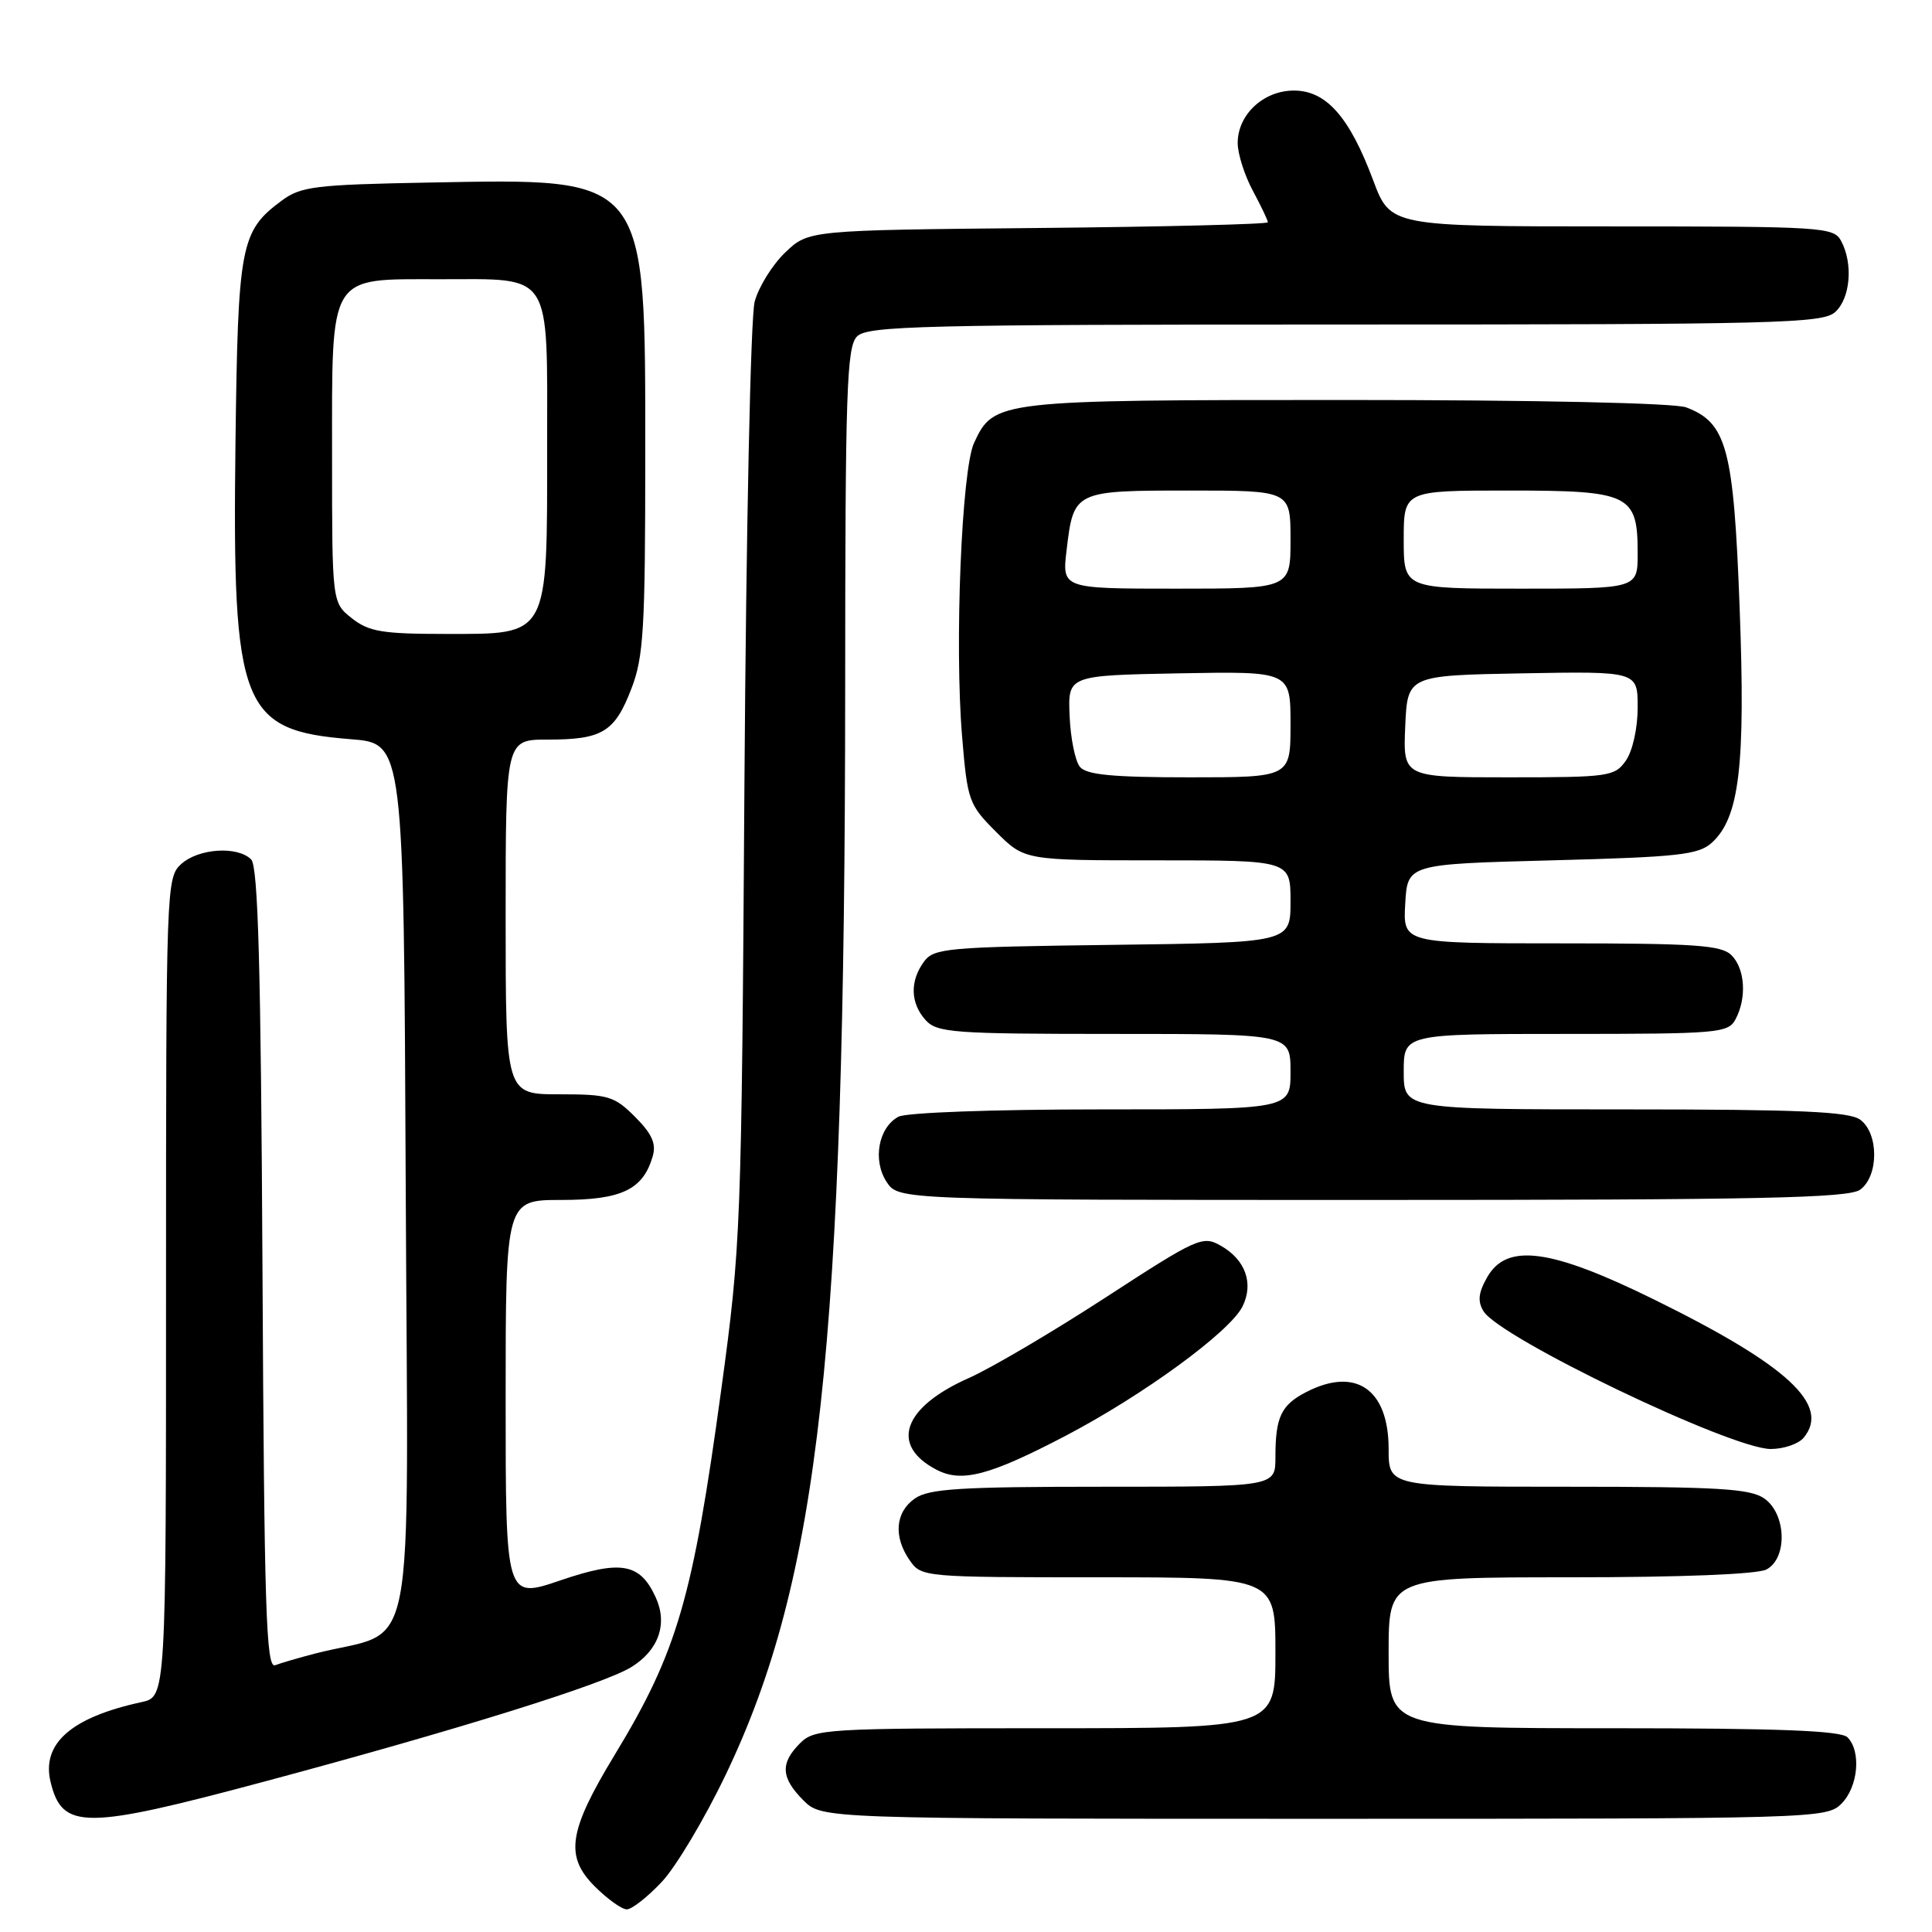 <?xml version="1.0" encoding="UTF-8" standalone="no"?>
<!DOCTYPE svg PUBLIC "-//W3C//DTD SVG 1.1//EN" "http://www.w3.org/Graphics/SVG/1.1/DTD/svg11.dtd" >
<svg xmlns="http://www.w3.org/2000/svg" xmlns:xlink="http://www.w3.org/1999/xlink" version="1.1" viewBox="0 0 256 256">
 <g >
 <path fill="currentColor"
d=" M 87.67 249.38 C 89.55 247.40 93.37 240.99 96.17 235.14 C 108.59 209.21 111.96 178.54 111.99 91.32 C 112.00 51.60 112.19 45.95 113.57 44.57 C 114.97 43.18 122.21 43.00 178.24 43.00 C 235.55 43.00 241.51 42.85 243.17 41.35 C 245.19 39.52 245.57 34.94 243.96 31.93 C 242.98 30.09 241.57 30.00 213.59 30.00 C 184.24 30.00 184.24 30.00 181.95 23.88 C 178.81 15.48 175.73 12.00 171.45 12.00 C 167.41 12.00 164.00 15.19 164.00 18.95 C 164.00 20.37 164.90 23.21 166.00 25.26 C 167.10 27.31 168.00 29.20 168.00 29.45 C 168.00 29.71 154.30 30.05 137.56 30.21 C 107.13 30.50 107.13 30.50 104.04 33.46 C 102.34 35.09 100.53 38.01 100.00 39.96 C 99.46 41.94 98.87 70.06 98.64 104.00 C 98.26 162.76 98.17 165.06 95.59 183.98 C 91.80 211.81 89.74 218.87 81.45 232.53 C 75.32 242.63 74.81 245.96 78.80 249.95 C 80.48 251.63 82.39 253.00 83.05 253.00 C 83.72 253.00 85.80 251.37 87.67 249.38 Z  M 35.06 236.06 C 60.63 229.21 79.92 223.19 83.65 220.90 C 87.27 218.67 88.50 215.18 86.89 211.67 C 84.82 207.12 82.30 206.67 74.25 209.41 C 67.00 211.88 67.00 211.88 67.00 185.44 C 67.00 159.00 67.00 159.00 74.39 159.00 C 82.35 159.00 85.20 157.64 86.48 153.24 C 86.98 151.54 86.40 150.25 84.15 147.99 C 81.39 145.23 80.60 145.00 74.08 145.00 C 67.00 145.00 67.00 145.00 67.00 121.50 C 67.00 98.00 67.00 98.00 72.57 98.00 C 79.81 98.00 81.45 97.01 83.66 91.26 C 85.28 87.08 85.50 83.34 85.50 60.50 C 85.50 23.01 86.00 23.65 56.82 24.19 C 41.74 24.47 39.87 24.70 37.32 26.59 C 31.86 30.64 31.53 32.39 31.20 58.82 C 30.77 93.78 31.95 96.80 46.50 97.95 C 53.50 98.50 53.50 98.50 53.76 157.21 C 54.05 222.72 55.44 215.56 41.69 219.12 C 39.59 219.67 37.24 220.35 36.46 220.65 C 35.26 221.11 35.01 213.34 34.78 168.15 C 34.57 128.13 34.20 114.80 33.28 113.88 C 31.47 112.07 26.31 112.41 24.01 114.49 C 22.04 116.27 22.00 117.46 22.00 170.58 C 22.00 224.84 22.00 224.84 18.75 225.54 C 9.42 227.56 5.46 231.05 6.71 236.15 C 8.26 242.47 11.18 242.46 35.06 236.06 Z  M 244.00 239.00 C 246.22 236.78 246.65 232.05 244.80 230.20 C 243.92 229.32 235.64 229.00 213.80 229.00 C 184.00 229.00 184.00 229.00 184.00 219.00 C 184.00 209.00 184.00 209.00 208.07 209.00 C 222.74 209.00 232.89 208.60 234.07 207.96 C 236.88 206.46 236.70 200.60 233.78 198.56 C 231.92 197.25 227.68 197.00 207.78 197.00 C 184.00 197.00 184.00 197.00 184.00 192.00 C 184.00 184.07 179.64 181.07 173.07 184.46 C 169.75 186.18 169.00 187.77 169.00 193.08 C 169.00 197.00 169.00 197.00 146.22 197.00 C 127.23 197.00 123.08 197.26 121.22 198.56 C 118.62 200.38 118.36 203.64 120.56 206.78 C 122.09 208.97 122.46 209.00 145.56 209.00 C 169.00 209.00 169.00 209.00 169.00 219.00 C 169.00 229.00 169.00 229.00 138.50 229.00 C 109.33 229.00 107.91 229.09 106.00 231.00 C 103.36 233.64 103.48 235.57 106.45 238.55 C 108.91 241.00 108.91 241.00 175.45 241.00 C 240.67 241.00 242.04 240.96 244.00 239.00 Z  M 141.20 190.25 C 151.49 184.86 162.98 176.47 164.64 173.11 C 166.15 170.06 165.03 166.92 161.77 165.07 C 159.36 163.69 158.70 163.99 146.47 171.94 C 139.44 176.51 131.30 181.30 128.39 182.59 C 119.64 186.46 117.86 191.51 124.10 194.75 C 127.44 196.49 131.12 195.52 141.20 190.25 Z  M 238.99 190.51 C 242.59 186.17 236.88 180.90 219.17 172.19 C 205.46 165.44 199.65 164.67 197.06 169.24 C 195.89 171.29 195.77 172.43 196.57 173.74 C 198.72 177.28 229.38 191.99 234.63 192.00 C 236.35 192.00 238.31 191.33 238.99 190.51 Z  M 246.48 157.64 C 248.96 155.83 248.96 150.17 246.48 148.36 C 245.01 147.29 238.43 147.00 215.31 147.00 C 186.00 147.00 186.00 147.00 186.00 142.00 C 186.00 137.00 186.00 137.00 207.46 137.00 C 227.66 137.00 228.99 136.89 229.96 135.07 C 231.48 132.24 231.23 128.37 229.43 126.57 C 228.10 125.24 224.62 125.00 206.88 125.00 C 185.90 125.00 185.90 125.00 186.20 119.75 C 186.50 114.50 186.50 114.50 205.65 114.00 C 222.38 113.56 225.05 113.27 226.82 111.67 C 230.49 108.34 231.30 101.48 230.51 80.51 C 229.72 59.42 228.82 56.02 223.43 53.98 C 221.91 53.40 203.56 53.00 178.39 53.00 C 132.06 53.00 131.70 53.04 129.07 58.68 C 127.42 62.22 126.47 85.45 127.48 97.55 C 128.19 106.11 128.36 106.60 131.99 110.23 C 135.76 114.00 135.76 114.00 153.38 114.00 C 171.00 114.00 171.00 114.00 171.00 119.45 C 171.00 124.90 171.00 124.90 147.42 125.20 C 125.42 125.48 123.74 125.63 122.42 127.44 C 120.54 130.02 120.63 132.93 122.65 135.17 C 124.17 136.84 126.31 137.00 147.65 137.00 C 171.00 137.00 171.00 137.00 171.00 142.00 C 171.00 147.00 171.00 147.00 145.93 147.00 C 131.59 147.00 120.09 147.42 119.05 147.97 C 116.39 149.40 115.60 153.74 117.48 156.61 C 119.05 159.00 119.05 159.00 181.83 159.00 C 233.16 159.00 244.96 158.75 246.48 157.64 Z  M 46.63 81.93 C 44.00 79.85 44.00 79.85 44.00 60.43 C 44.00 36.02 43.40 37.00 58.31 37.00 C 73.33 37.00 72.50 35.70 72.50 59.21 C 72.50 84.58 72.82 84.00 59.11 84.00 C 50.67 84.00 48.90 83.71 46.63 81.93 Z  M 143.10 101.62 C 142.47 100.86 141.85 97.83 141.73 94.87 C 141.50 89.50 141.50 89.50 156.25 89.22 C 171.00 88.95 171.00 88.95 171.00 95.97 C 171.00 103.00 171.00 103.00 157.62 103.00 C 147.48 103.00 143.97 102.67 143.10 101.62 Z  M 186.20 96.25 C 186.50 89.50 186.50 89.50 201.75 89.22 C 217.00 88.95 217.00 88.95 217.00 93.75 C 217.00 96.48 216.33 99.51 215.44 100.78 C 213.96 102.89 213.22 103.00 199.90 103.00 C 185.91 103.00 185.91 103.00 186.20 96.25 Z  M 141.33 72.89 C 142.26 65.04 142.35 65.00 157.62 65.00 C 171.00 65.00 171.00 65.00 171.00 71.50 C 171.00 78.00 171.00 78.00 155.86 78.00 C 140.72 78.00 140.72 78.00 141.33 72.89 Z  M 186.00 71.50 C 186.00 65.00 186.00 65.00 199.85 65.00 C 216.00 65.00 217.00 65.49 217.00 73.33 C 217.00 78.00 217.00 78.00 201.50 78.00 C 186.00 78.00 186.00 78.00 186.00 71.50 Z "/>
</g>
</svg>